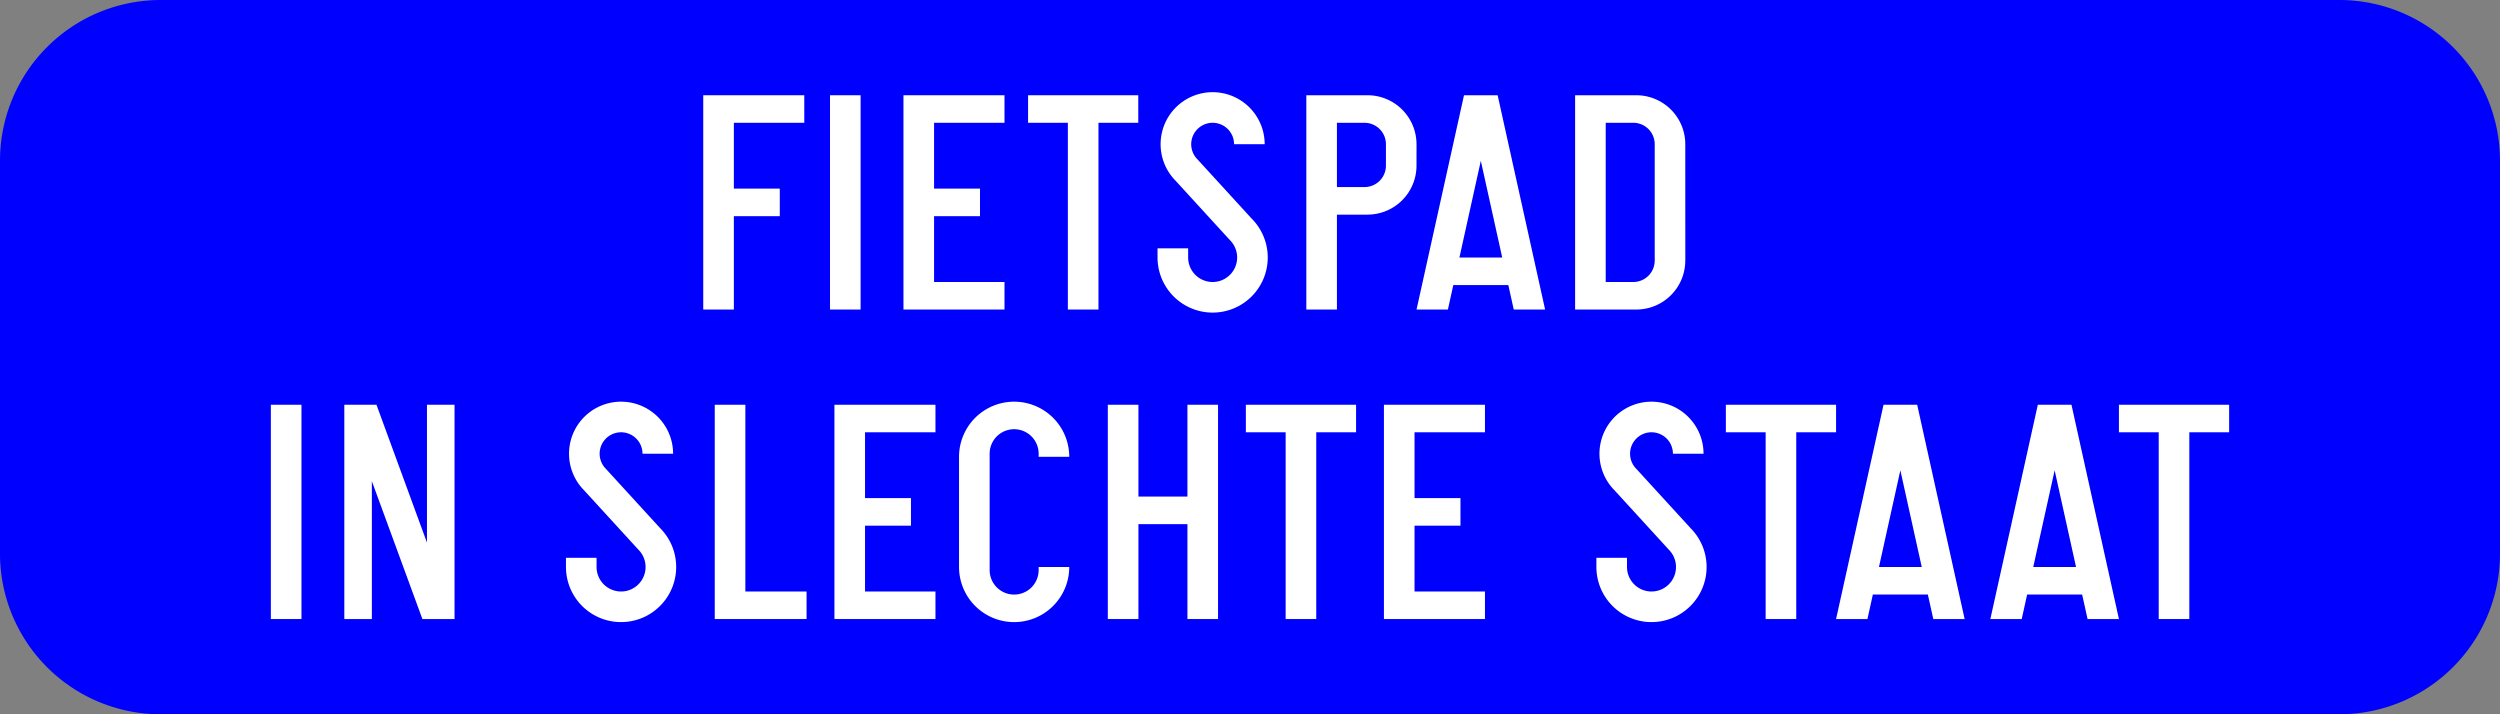 <?xml version="1.0" encoding="UTF-8"?>
<!DOCTYPE svg PUBLIC '-//W3C//DTD SVG 1.0//EN' 'http://www.w3.org/TR/2001/REC-SVG-20010904/DTD/svg10.dtd'>
<svg xmlns:xlink="http://www.w3.org/1999/xlink" xmlns="http://www.w3.org/2000/svg" width="700" height="200">
<rect width="100%" height="100%" fill="#808080" stroke="none"/>
<!--Gegenereerd door de SIMaD-toepassing (http://www.dlw.be).-->
<g style="stroke:none;fill-rule:evenodd;" transform="matrix(1,0,0,-1,0,200)">
<path d=" M45 0 L655 0 A45 45 0 0 1 700 45 L700 155 A45 45 0 0 1 655 200 L45 200 A45 45 0 0 1 0 155 L0 45 A45 45 0 0 1 45 0 Z" style="fill:rgb(0,0,255);" />
<path d=" M196.91 113.33 L196.91 173.33 L225.2 173.33 L225.2 165.62 L205.48 165.62 L205.48 147.19 L218.34 147.19 L218.34 139.47 L205.48 139.47 L205.48 113.33 Z" style="fill:rgb(255,255,255);" />
<path d=" M232.4 113.33 L240.97 113.33 L240.97 173.33 L232.4 173.33 Z" style="fill:rgb(255,255,255);" />
<path d=" M252.97 113.33 L252.97 173.33 L281.26 173.33 L281.26 165.62 L261.54 165.62 L261.54 147.19 L274.4 147.19 L274.4 139.47 L261.54 139.47 L261.54 121.04 L281.26 121.04 L281.26 113.33 Z" style="fill:rgb(255,255,255);" />
<path d=" M299 113.33 L299 165.62 L287.86 165.62 L287.86 173.33 L318.72 173.33 L318.72 165.62 L307.57 165.62 L307.57 113.33 Z" style="fill:rgb(255,255,255);" />
<path d=" M324.11 130.47 L324.11 127.9 A15.43 15.43 0 1 1 350.451 138.811 L350.45 138.81 L335.297 155.377 A6 6 0 1 0 345.54 159.62 L354.11 159.62 A14.57 14.57 0 1 1 329.237 149.317 L329.24 149.31 L344.391 132.751 A6.86 6.86 0 1 0 332.68 127.9 L332.68 130.47 Z" style="fill:rgb(255,255,255);" />
<path d=" M365.77 113.33 L365.77 173.33 L382.91 173.33 A13.71 13.71 0 0 0 396.62 159.62 L396.63 159.62 L396.62 153.62 A13.71 13.71 0 0 0 382.91 139.91 L382.91 139.9 L374.34 139.9 L374.34 113.33 Z M374.34 165.62 L382.06 165.62 A6 6 0 0 0 388.06 159.62 L388.06 153.62 A6 6 0 0 0 382.06 147.62 L374.34 147.62 Z" style="fill:rgb(255,255,255);" />
<path d=" M396.63 113.33 L405.41 113.33 L406.93 120.19 L422.33 120.19 L423.85 113.33 L432.63 113.33 L419.34 173.33 L409.92 173.33 Z M408.64 127.9 L420.62 127.9 L414.63 154.97 Z" style="fill:rgb(255,255,255);" />
<path d=" M441.03 113.33 L458.17 113.33 A13.71 13.71 0 0 1 471.88 127.04 L471.89 127.04 L471.88 159.62 A13.71 13.71 0 0 1 458.17 173.33 L441.03 173.33 Z M449.6 121.04 L457.32 121.04 A6 6 0 0 1 463.32 127.04 L463.32 159.62 A6 6 0 0 1 457.32 165.62 L449.6 165.62 Z" style="fill:rgb(255,255,255);" />
<path d=" M75.84 26.67 L84.41 26.67 L84.41 86.67 L75.84 86.67 Z" style="fill:rgb(255,255,255);" />
<path d=" M96.41 26.67 L96.41 86.67 L105.41 86.67 L119.55 48.07 L119.55 86.67 L127.27 86.67 L127.27 26.67 L118.27 26.67 L104.12 65.27 L104.12 26.67 Z" style="fill:rgb(255,255,255);" />
<path d=" M158.47 43.81 L158.47 41.24 A15.43 15.43 0 1 1 184.811 52.151 L184.81 52.15 L169.657 68.717 A6 6 0 1 0 179.9 72.96 L188.47 72.96 A14.57 14.57 0 1 1 163.597 62.657 L163.6 62.65 L178.751 46.091 A6.86 6.86 0 1 0 167.04 41.24 L167.04 43.81 Z" style="fill:rgb(255,255,255);" />
<path d=" M200.13 26.67 L200.13 86.67 L208.7 86.67 L208.7 34.38 L225.84 34.38 L225.84 26.67 Z" style="fill:rgb(255,255,255);" />
<path d=" M233.64 26.67 L233.64 86.67 L261.93 86.67 L261.93 78.96 L242.21 78.96 L242.21 60.53 L255.07 60.53 L255.07 52.81 L242.21 52.81 L242.21 34.38 L261.93 34.38 L261.93 26.67 Z" style="fill:rgb(255,255,255);" />
<path d=" M299.39 41.24 L290.82 41.24 L290.82 40.38 A6.86 6.86 0 1 0 277.1 40.38 L277.1 72.96 A6.86 6.86 0 0 0 290.82 72.96 L290.82 72.1 L299.39 72.1 A15.43 15.43 0 0 1 268.53 72.1 L268.53 41.24 A15.43 15.43 0 0 1 299.39 41.24 Z" style="fill:rgb(255,255,255);" />
<path d=" M310.19 26.67 L310.19 86.67 L318.76 86.67 L318.76 60.96 L332.48 60.96 L332.48 86.67 L341.05 86.67 L341.05 26.67 L332.48 26.67 L332.48 53.24 L318.76 53.24 L318.76 26.67 Z" style="fill:rgb(255,255,255);" />
<path d=" M359.98 26.67 L359.98 78.96 L348.84 78.96 L348.84 86.67 L379.7 86.67 L379.7 78.96 L368.55 78.96 L368.55 26.67 Z" style="fill:rgb(255,255,255);" />
<path d=" M387.5 26.67 L387.5 86.67 L415.79 86.67 L415.79 78.96 L396.07 78.96 L396.07 60.53 L408.93 60.53 L408.93 52.81 L396.07 52.81 L396.07 34.38 L415.79 34.38 L415.79 26.67 Z" style="fill:rgb(255,255,255);" />
<path d=" M446.99 43.81 L446.99 41.24 A15.43 15.43 0 1 1 473.331 52.151 L473.33 52.15 L458.177 68.717 A6 6 0 1 0 468.42 72.96 L476.99 72.96 A14.57 14.57 0 1 1 452.117 62.657 L452.12 62.65 L467.271 46.091 A6.86 6.86 0 1 0 455.56 41.24 L455.56 43.81 Z" style="fill:rgb(255,255,255);" />
<path d=" M494.38 26.67 L494.38 78.96 L483.24 78.96 L483.24 86.67 L514.1 86.67 L514.1 78.96 L502.95 78.96 L502.95 26.67 Z" style="fill:rgb(255,255,255);" />
<path d=" M514.1 26.67 L522.88 26.67 L524.4 33.53 L539.8 33.53 L541.32 26.67 L550.1 26.67 L536.81 86.67 L527.39 86.67 Z M526.11 41.24 L538.09 41.24 L532.1 68.31 Z" style="fill:rgb(255,255,255);" />
<path d=" M557.3 26.67 L566.08 26.67 L567.6 33.53 L583 33.53 L584.52 26.67 L593.3 26.67 L580.01 86.67 L570.59 86.67 Z M569.31 41.24 L581.29 41.24 L575.3 68.31 Z" style="fill:rgb(255,255,255);" />
<path d=" M604.44 26.67 L604.44 78.96 L593.3 78.96 L593.3 86.67 L624.16 86.67 L624.16 78.96 L613.01 78.96 L613.01 26.67 Z" style="fill:rgb(255,255,255);" />
</g>
</svg>
